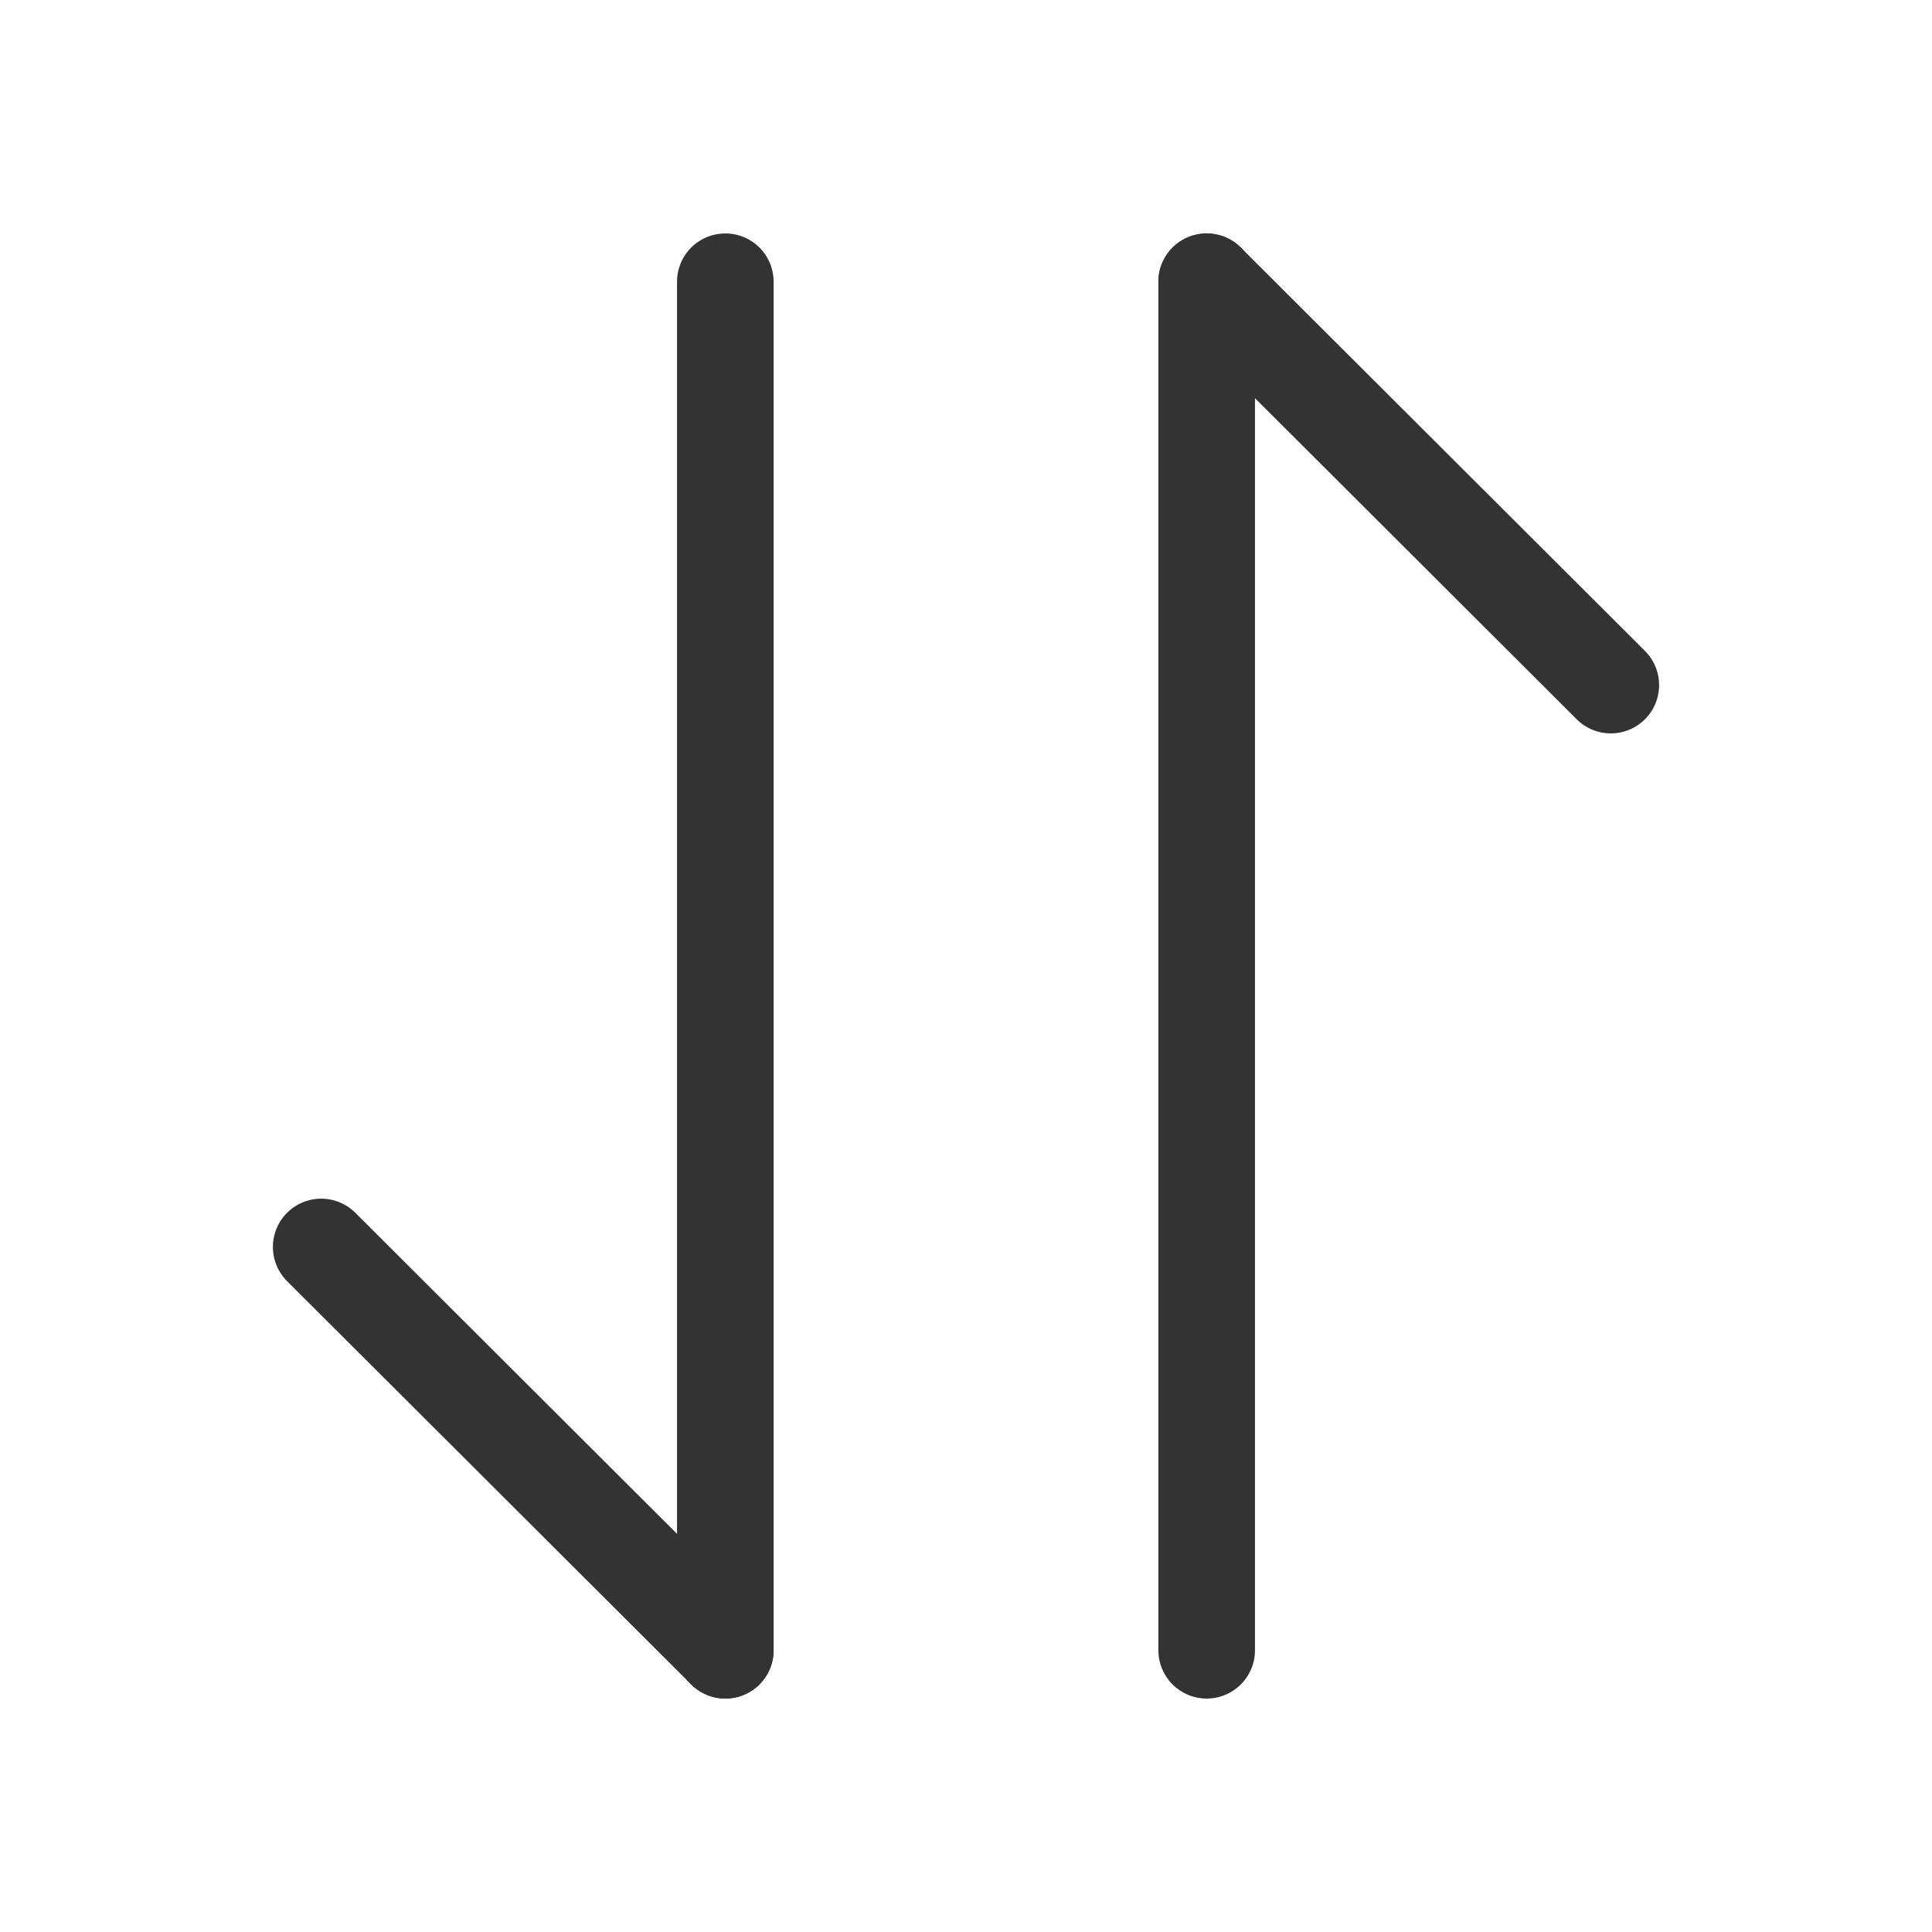 <svg width="40" height="40" viewBox="0 0 40 40" fill="none" xmlns="http://www.w3.org/2000/svg">
<path d="M15.017 34.167L6.65 25.817" stroke="#333333" stroke-width="2" stroke-miterlimit="10" stroke-linecap="round" stroke-linejoin="round"/>
<path d="M15.017 5.833V34.167" stroke="#333333" stroke-width="2" stroke-miterlimit="10" stroke-linecap="round" stroke-linejoin="round"/>
<path d="M24.983 5.833L33.35 14.184" stroke="#333333" stroke-width="2" stroke-miterlimit="10" stroke-linecap="round" stroke-linejoin="round"/>
<path d="M24.983 34.167V5.833" stroke="#333333" stroke-width="2" stroke-miterlimit="10" stroke-linecap="round" stroke-linejoin="round"/>
</svg>
